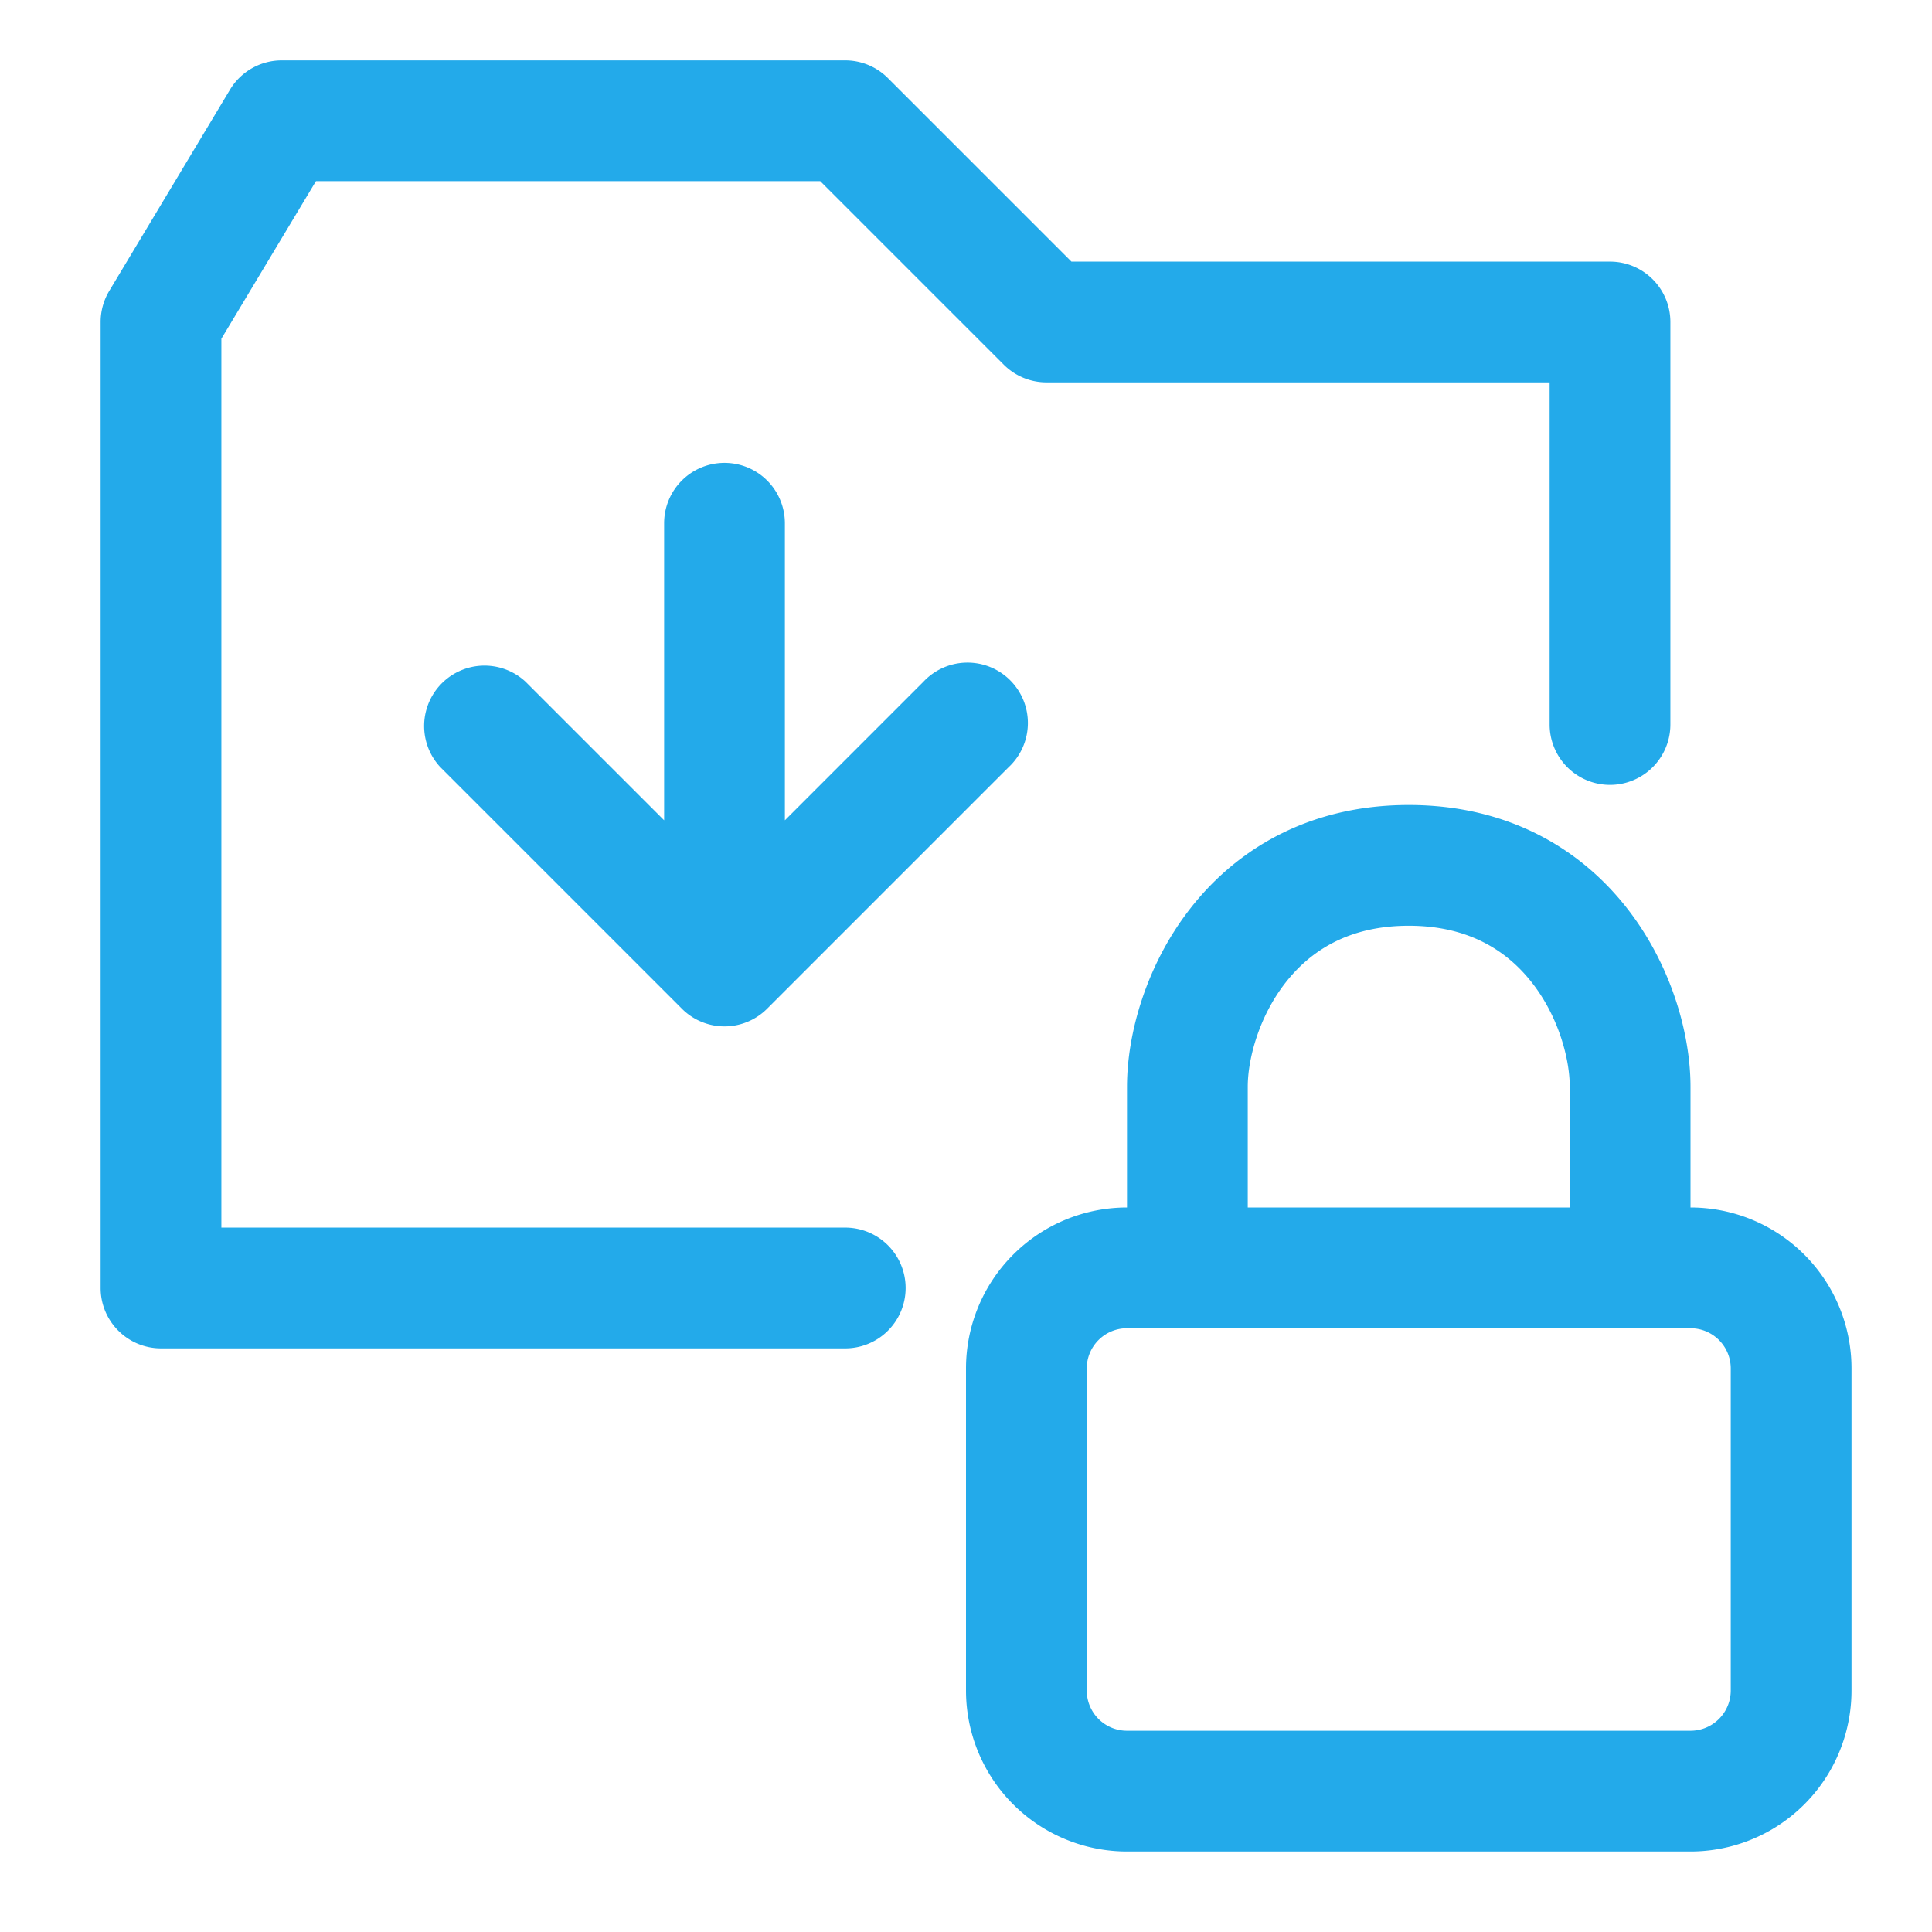 <svg width="24" height="24" viewBox="0 0 24 24" fill="none" xmlns="http://www.w3.org/2000/svg"><path d="M3.5.75a.75.75 0 0 0-.643.364l-1.5 2.5A.75.75 0 0 0 1.25 4v12c0 .414.336.75.75.75h8.5a.75.75 0 0 0 0-1.5H2.75V4.208L3.925 2.25h6.264l2.28 2.28a.75.75 0 0 0 .531.22h6.25V9a.75.75 0 0 0 1.5 0V4a.75.75 0 0 0-.75-.75h-6.69L11.03.97a.75.75 0 0 0-.53-.22h-7z" fill="#23AAEA"/><path d="M9 5.75a.75.75 0 0 1 .75.75v3.69l1.72-1.72a.75.75 0 1 1 1.06 1.06l-3 3a.748.748 0 0 1-1.06 0l-3-3a.75.75 0 0 1 1.06-1.06l1.72 1.72V6.5A.75.75 0 0 1 9 5.75z" fill="#23AAEA"/><path fill-rule="evenodd" clip-rule="evenodd" d="M21 15v-1.5c0-.657-.238-1.51-.783-2.21C19.65 10.56 18.751 10 17.5 10c-1.25 0-2.15.56-2.717 1.29-.545.7-.783 1.553-.783 2.21V15a2 2 0 0 0-2 2v4a2 2 0 0 0 2 2h7a2 2 0 0 0 2-2v-4a2 2 0 0 0-2-2zm-5.033-2.79c-.33.424-.467.947-.467 1.29V15h4v-1.5c0-.343-.137-.866-.467-1.29-.308-.395-.784-.71-1.533-.71-.75 0-1.225.315-1.533.71zM13.5 17a.5.5 0 0 1 .5-.5h7a.5.5 0 0 1 .5.5v4a.5.5 0 0 1-.5.5h-7a.5.5 0 0 1-.5-.5v-4z" fill="#23AAEA"/></svg>